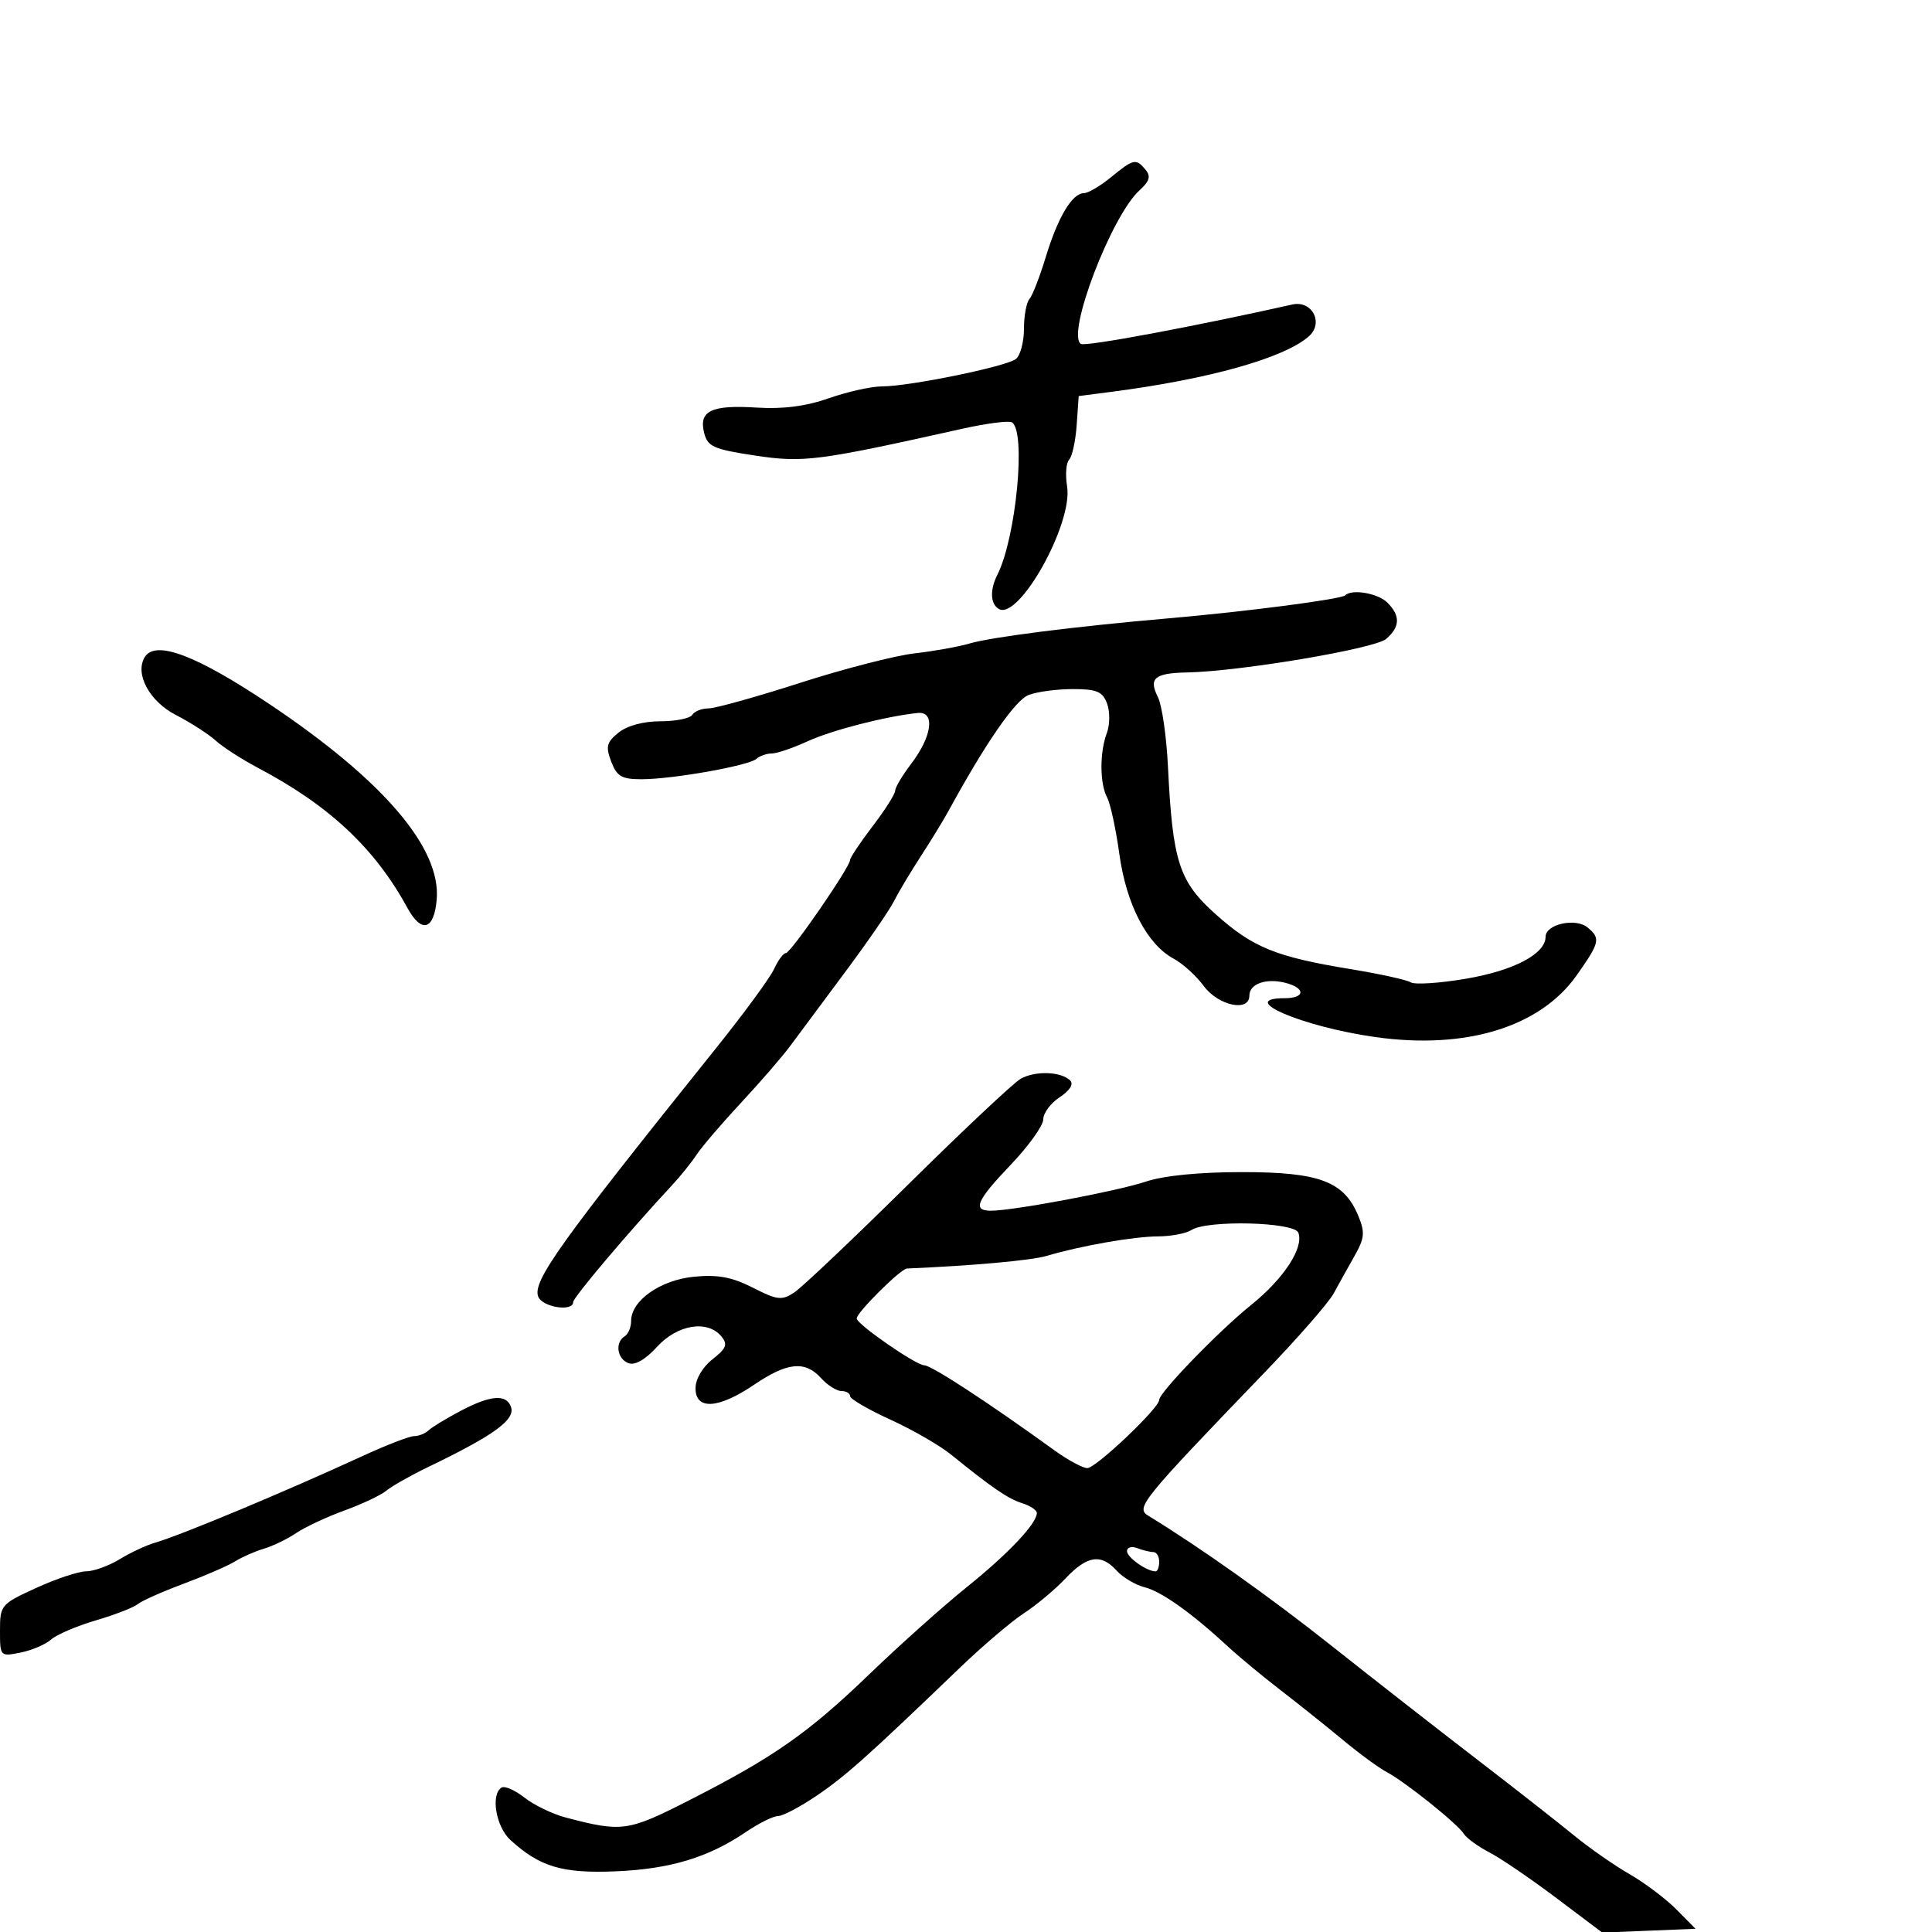 <svg xmlns="http://www.w3.org/2000/svg" width="300" height="300" viewBox="0 0 300 300" version="1.1">
	<path d="M 172.500 27.531 C 170.850 28.883, 168.963 29.992, 168.307 29.995 C 166.488 30.003, 164.267 33.724, 162.385 39.913 C 161.451 42.986, 160.307 45.928, 159.843 46.450 C 159.379 46.973, 159 49.055, 159 51.078 C 159 53.100, 158.438 55.199, 157.750 55.742 C 156.257 56.921, 141.219 60, 136.955 60 C 135.302 60, 131.599 60.825, 128.725 61.834 C 125.162 63.085, 121.592 63.548, 117.500 63.290 C 110.452 62.846, 108.480 63.793, 109.338 67.209 C 109.876 69.354, 110.782 69.760, 117.223 70.734 C 124.772 71.876, 126.951 71.595, 149.384 66.585 C 153.171 65.740, 156.658 65.289, 157.134 65.583 C 159.362 66.960, 157.785 83.480, 154.877 89.236 C 153.696 91.575, 153.771 93.741, 155.063 94.539 C 158.172 96.460, 166.639 81.323, 165.698 75.526 C 165.404 73.716, 165.549 71.845, 166.019 71.368 C 166.489 70.891, 167.015 68.475, 167.187 66 L 167.500 61.500 172.500 60.853 C 187.684 58.890, 199.341 55.623, 203.218 52.245 C 205.601 50.169, 203.757 46.591, 200.661 47.286 C 185.436 50.702, 168.564 53.849, 167.847 53.405 C 165.525 51.970, 172.566 33.512, 176.947 29.548 C 178.510 28.134, 178.729 27.378, 177.874 26.348 C 176.394 24.565, 176.018 24.648, 172.500 27.531 M 208.893 92.440 C 208.287 93.046, 193.593 94.961, 181.500 96.010 C 166.884 97.278, 153.926 98.919, 150.500 99.936 C 148.850 100.426, 145.025 101.110, 142 101.457 C 138.975 101.803, 130.968 103.868, 124.206 106.044 C 117.444 108.220, 111.058 110, 110.015 110 C 108.972 110, 107.840 110.450, 107.500 111 C 107.160 111.550, 104.933 112, 102.552 112 C 99.906 112, 97.375 112.686, 96.045 113.762 C 94.193 115.262, 94.024 115.932, 94.910 118.262 C 95.782 120.558, 96.542 121, 99.610 121 C 104.421 121, 116.242 118.905, 117.450 117.839 C 117.973 117.377, 119.048 117, 119.840 117 C 120.633 117, 123.130 116.150, 125.390 115.112 C 129.142 113.388, 137.520 111.233, 142.500 110.710 C 145.254 110.421, 144.750 114.328, 141.479 118.616 C 140.116 120.404, 139 122.282, 139 122.789 C 139 123.297, 137.425 125.775, 135.500 128.296 C 133.575 130.817, 132 133.175, 132 133.535 C 132 134.631, 122.784 148, 122.027 148 C 121.639 148, 120.816 149.108, 120.199 150.462 C 119.582 151.816, 115.544 157.329, 111.225 162.712 C 86.875 193.064, 82.660 198.951, 83.576 201.338 C 84.211 202.992, 89 203.739, 89 202.184 C 89 201.468, 97.720 191.165, 104.391 184 C 105.671 182.625, 107.375 180.503, 108.178 179.285 C 108.982 178.067, 112.082 174.444, 115.069 171.234 C 118.056 168.023, 121.480 164.070, 122.678 162.448 C 123.876 160.827, 127.706 155.675, 131.190 151 C 134.674 146.325, 138.088 141.375, 138.778 140 C 139.468 138.625, 141.347 135.475, 142.954 133 C 144.561 130.525, 146.490 127.375, 147.240 126 C 153.039 115.376, 157.647 108.705, 159.731 107.912 C 161.051 107.410, 164.140 107, 166.597 107 C 170.314 107, 171.206 107.378, 171.905 109.250 C 172.367 110.487, 172.352 112.542, 171.872 113.815 C 170.737 116.829, 170.759 121.680, 171.918 123.846 C 172.422 124.789, 173.277 128.746, 173.816 132.639 C 174.900 140.460, 178.121 146.657, 182.253 148.868 C 183.649 149.615, 185.752 151.525, 186.925 153.113 C 189.187 156.173, 194 157.189, 194 154.607 C 194 152.771, 196.565 151.853, 199.579 152.609 C 202.748 153.405, 202.695 155, 199.500 155 C 191.868 155, 202.185 159.430, 213.556 161.036 C 227.624 163.022, 239.160 159.483, 244.828 151.441 C 248.436 146.323, 248.572 145.720, 246.513 144.011 C 244.669 142.480, 240 143.509, 240 145.446 C 240 148.113, 235.114 150.698, 227.662 151.972 C 223.563 152.673, 219.691 152.927, 219.059 152.536 C 218.426 152.145, 214.216 151.221, 209.704 150.482 C 198.141 148.588, 194.553 147.131, 188.801 141.992 C 183.065 136.866, 182.088 133.850, 181.358 119 C 181.128 114.325, 180.428 109.488, 179.802 108.252 C 178.318 105.320, 179.266 104.518, 184.335 104.418 C 192.571 104.255, 213.498 100.729, 215.250 99.209 C 217.417 97.328, 217.471 95.614, 215.429 93.571 C 213.977 92.119, 209.916 91.417, 208.893 92.440 M 22.485 102.024 C 20.886 104.611, 23.185 108.894, 27.315 111.025 C 29.617 112.213, 32.400 114.004, 33.500 115.006 C 34.600 116.007, 37.548 117.907, 40.051 119.228 C 51.118 125.069, 58.198 131.700, 63.251 140.958 C 65.458 145, 67.407 144.442, 67.812 139.652 C 68.486 131.655, 59.487 121.145, 41.865 109.350 C 30.488 101.735, 24.146 99.337, 22.485 102.024 M 158.500 167.507 C 157.400 168.127, 149.525 175.527, 141 183.951 C 132.475 192.375, 124.524 199.910, 123.331 200.695 C 121.400 201.967, 120.696 201.886, 116.905 199.951 C 113.678 198.305, 111.472 197.892, 107.791 198.246 C 102.557 198.749, 98 201.946, 98 205.115 C 98 206.087, 97.550 207.160, 97 207.500 C 95.462 208.451, 95.814 210.992, 97.578 211.668 C 98.585 212.055, 100.194 211.138, 102.022 209.137 C 105.192 205.667, 109.847 204.906, 112.005 207.506 C 113.041 208.754, 112.805 209.366, 110.627 211.078 C 109.080 212.296, 108 214.143, 108 215.573 C 108 218.993, 111.554 218.776, 117.100 215.018 C 122.266 211.517, 125.010 211.249, 127.500 214 C 128.495 215.100, 129.915 216, 130.655 216 C 131.395 216, 132 216.356, 132 216.792 C 132 217.227, 134.813 218.867, 138.250 220.434 C 141.688 222.002, 145.946 224.458, 147.713 225.893 C 154.045 231.030, 156.534 232.730, 158.750 233.427 C 159.988 233.816, 161 234.494, 161 234.933 C 161 236.572, 156.584 241.248, 150.145 246.428 C 146.490 249.368, 139.675 255.459, 135 259.962 C 125.484 269.131, 120.140 272.867, 106.937 279.586 C 97.475 284.401, 96.572 284.525, 87.808 282.212 C 85.778 281.675, 82.913 280.290, 81.441 279.132 C 79.969 277.974, 78.368 277.273, 77.882 277.573 C 76.160 278.637, 77.004 283.655, 79.250 285.709 C 83.822 289.889, 87.312 290.928, 95.614 290.579 C 104.064 290.223, 110.002 288.429, 115.825 284.473 C 117.827 283.113, 120.066 282, 120.802 282 C 121.538 282, 124.246 280.572, 126.820 278.826 C 131.311 275.781, 134.697 272.756, 149 259.016 C 152.575 255.581, 157.075 251.748, 159 250.499 C 160.925 249.249, 163.822 246.826, 165.437 245.113 C 168.817 241.531, 170.971 241.206, 173.419 243.910 C 174.369 244.961, 176.325 246.116, 177.764 246.477 C 180.367 247.130, 185.093 250.503, 190.759 255.752 C 192.391 257.263, 196.061 260.300, 198.914 262.500 C 201.767 264.700, 206.128 268.184, 208.604 270.243 C 211.080 272.302, 214.094 274.509, 215.303 275.149 C 218.178 276.670, 226.277 283.151, 227.300 284.750 C 227.740 285.438, 229.522 286.735, 231.260 287.634 C 232.998 288.533, 237.656 291.704, 241.610 294.680 L 248.800 300.092 256.040 299.796 L 263.281 299.500 260.315 296.500 C 258.683 294.850, 255.395 292.375, 253.007 291 C 250.618 289.625, 246.748 286.925, 244.406 285 C 242.064 283.075, 235.172 277.675, 229.090 273 C 223.008 268.325, 212.963 260.477, 206.766 255.560 C 197.273 248.027, 186.395 240.306, 178.334 235.379 C 176.294 234.132, 177.100 233.137, 196.508 212.971 C 201.552 207.730, 206.314 202.274, 207.090 200.847 C 207.865 199.420, 209.323 196.799, 210.329 195.023 C 211.896 192.257, 211.979 191.363, 210.908 188.779 C 208.698 183.443, 204.889 182.008, 192.928 182.004 C 186.251 182.001, 180.725 182.545, 177.928 183.479 C 173.466 184.969, 157.337 188, 153.869 188 C 150.941 188, 151.615 186.451, 157 180.805 C 159.750 177.922, 162 174.771, 162 173.804 C 162 172.837, 163.148 171.294, 164.551 170.374 C 166.116 169.350, 166.745 168.345, 166.177 167.777 C 164.779 166.379, 160.752 166.238, 158.500 167.507 M 185 191 C 184.175 191.533, 181.847 191.976, 179.826 191.985 C 176.051 192, 167.811 193.445, 162.500 195.022 C 160.155 195.718, 150.918 196.550, 140.836 196.972 C 139.860 197.013, 132.996 203.833, 133.026 204.732 C 133.056 205.638, 142.240 212, 143.516 212 C 144.620 212, 153.467 217.780, 163.745 225.217 C 165.810 226.711, 168.096 227.949, 168.824 227.967 C 170.138 228, 180 218.654, 180 217.375 C 180 216.230, 189.240 206.686, 194.267 202.640 C 199.359 198.542, 202.497 193.738, 201.604 191.410 C 200.964 189.743, 187.460 189.410, 185 191 M 71.485 219.102 C 69.293 220.259, 67.073 221.609, 66.550 222.102 C 66.027 222.596, 65.016 223, 64.303 223 C 63.589 223, 59.967 224.400, 56.253 226.112 C 44.297 231.620, 28.034 238.412, 24.069 239.551 C 22.732 239.935, 20.257 241.092, 18.569 242.121 C 16.881 243.150, 14.542 243.994, 13.371 243.996 C 12.200 243.998, 8.712 245.158, 5.621 246.573 C 0.141 249.082, -0 249.248, -0 253.198 C -0 257.219, 0.024 257.245, 3.184 256.613 C 4.936 256.263, 7.073 255.350, 7.934 254.585 C 8.795 253.821, 11.920 252.483, 14.879 251.613 C 17.837 250.743, 20.767 249.608, 21.391 249.091 C 22.014 248.573, 25.219 247.147, 28.512 245.921 C 31.805 244.694, 35.400 243.132, 36.500 242.450 C 37.600 241.767, 39.625 240.877, 41 240.473 C 42.375 240.069, 44.625 238.977, 46 238.048 C 47.375 237.118, 50.750 235.541, 53.500 234.542 C 56.250 233.543, 59.175 232.159, 60 231.465 C 60.825 230.772, 63.750 229.118, 66.500 227.791 C 76.842 222.800, 80.098 220.418, 79.326 218.406 C 78.570 216.436, 76.128 216.653, 71.485 219.102 M 175 240.858 C 175 241.831, 178.061 244, 179.434 244 C 179.745 244, 180 243.325, 180 242.500 C 180 241.675, 179.587 241, 179.082 241 C 178.577 241, 177.452 240.727, 176.582 240.393 C 175.712 240.059, 175 240.268, 175 240.858" stroke="none" fill="black" fill-rule="evenodd"/>
</svg>